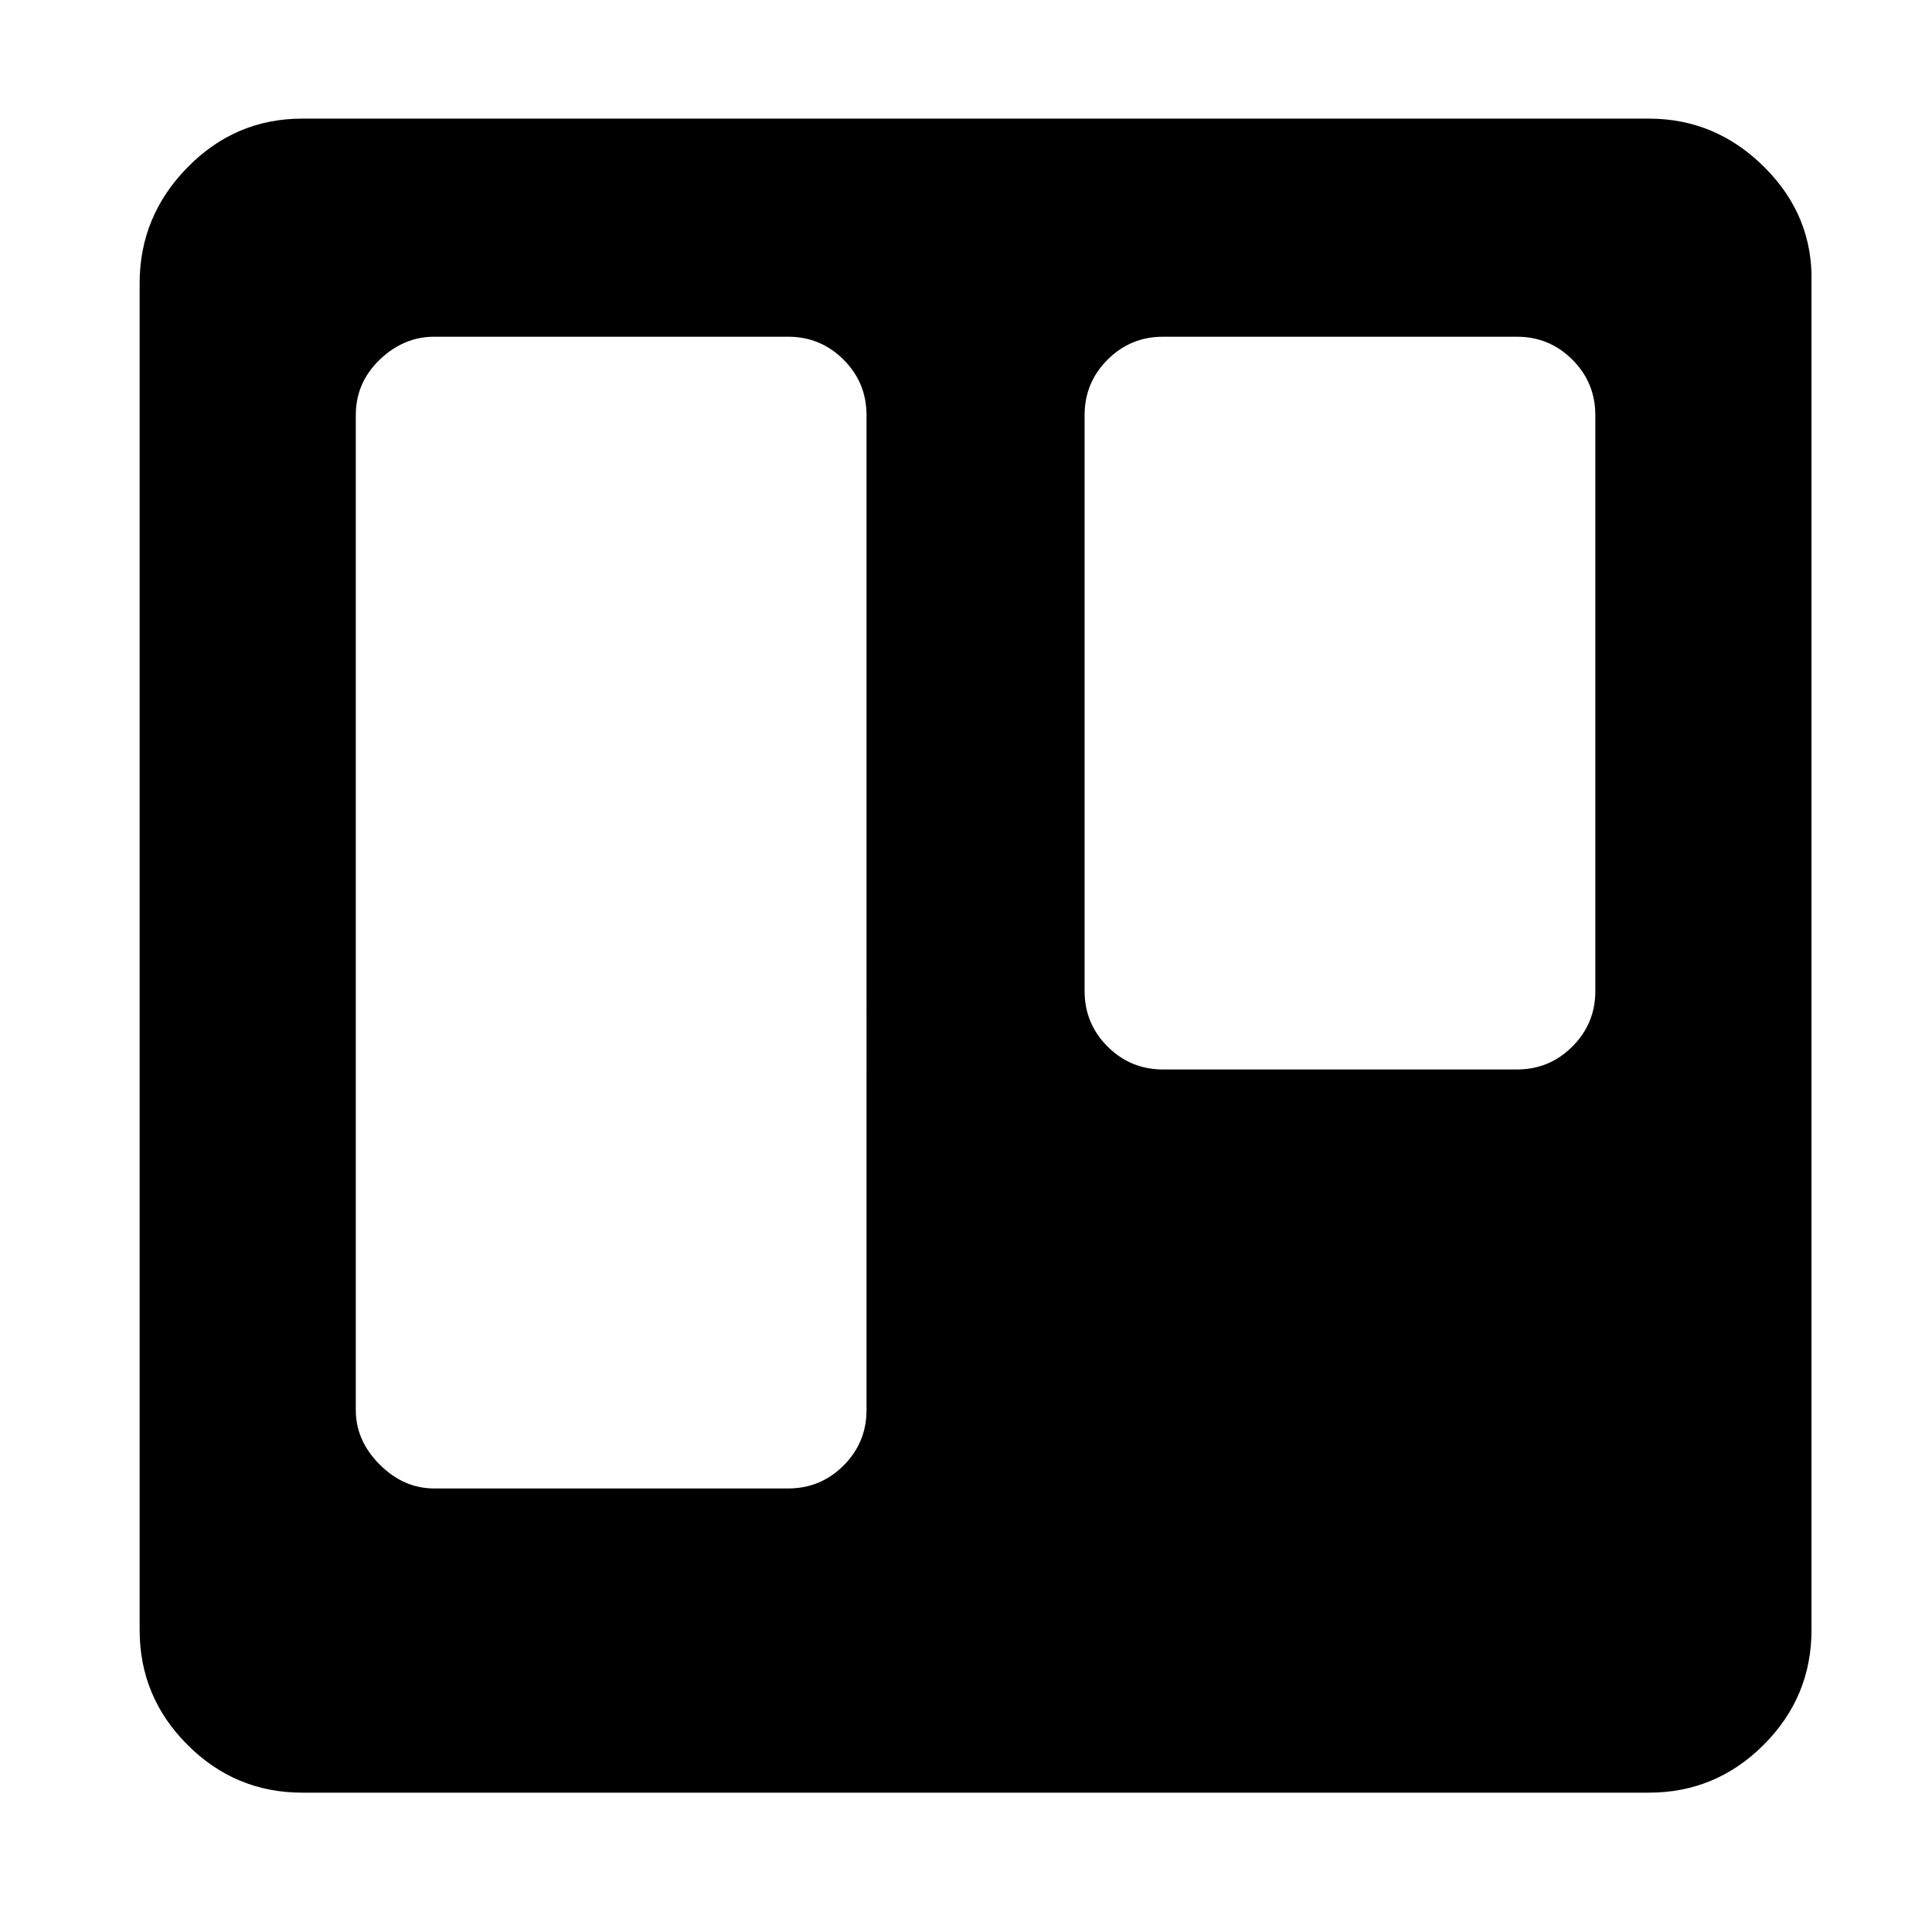<svg xmlns="http://www.w3.org/2000/svg" viewBox="-10 0 1010 1000"><path d="M852 62H148q-35 0-60 25.5T63 148v704q0 35 25 60t60 25h704q35 0 60-25t25-60V148q1-35-24.5-60.5T852 62zM443 737q0 17-12 29t-29 12H217q-16 0-28.5-12.5T176 737V217q0-17 12.5-29t28.5-12h185q17 0 29 12t12 29zm381-219q0 17-12 29t-29 12H598q-17 0-29-12t-12-29V217q0-17 12-29t29-12h185q17 0 29 12t12 29z"/></svg>